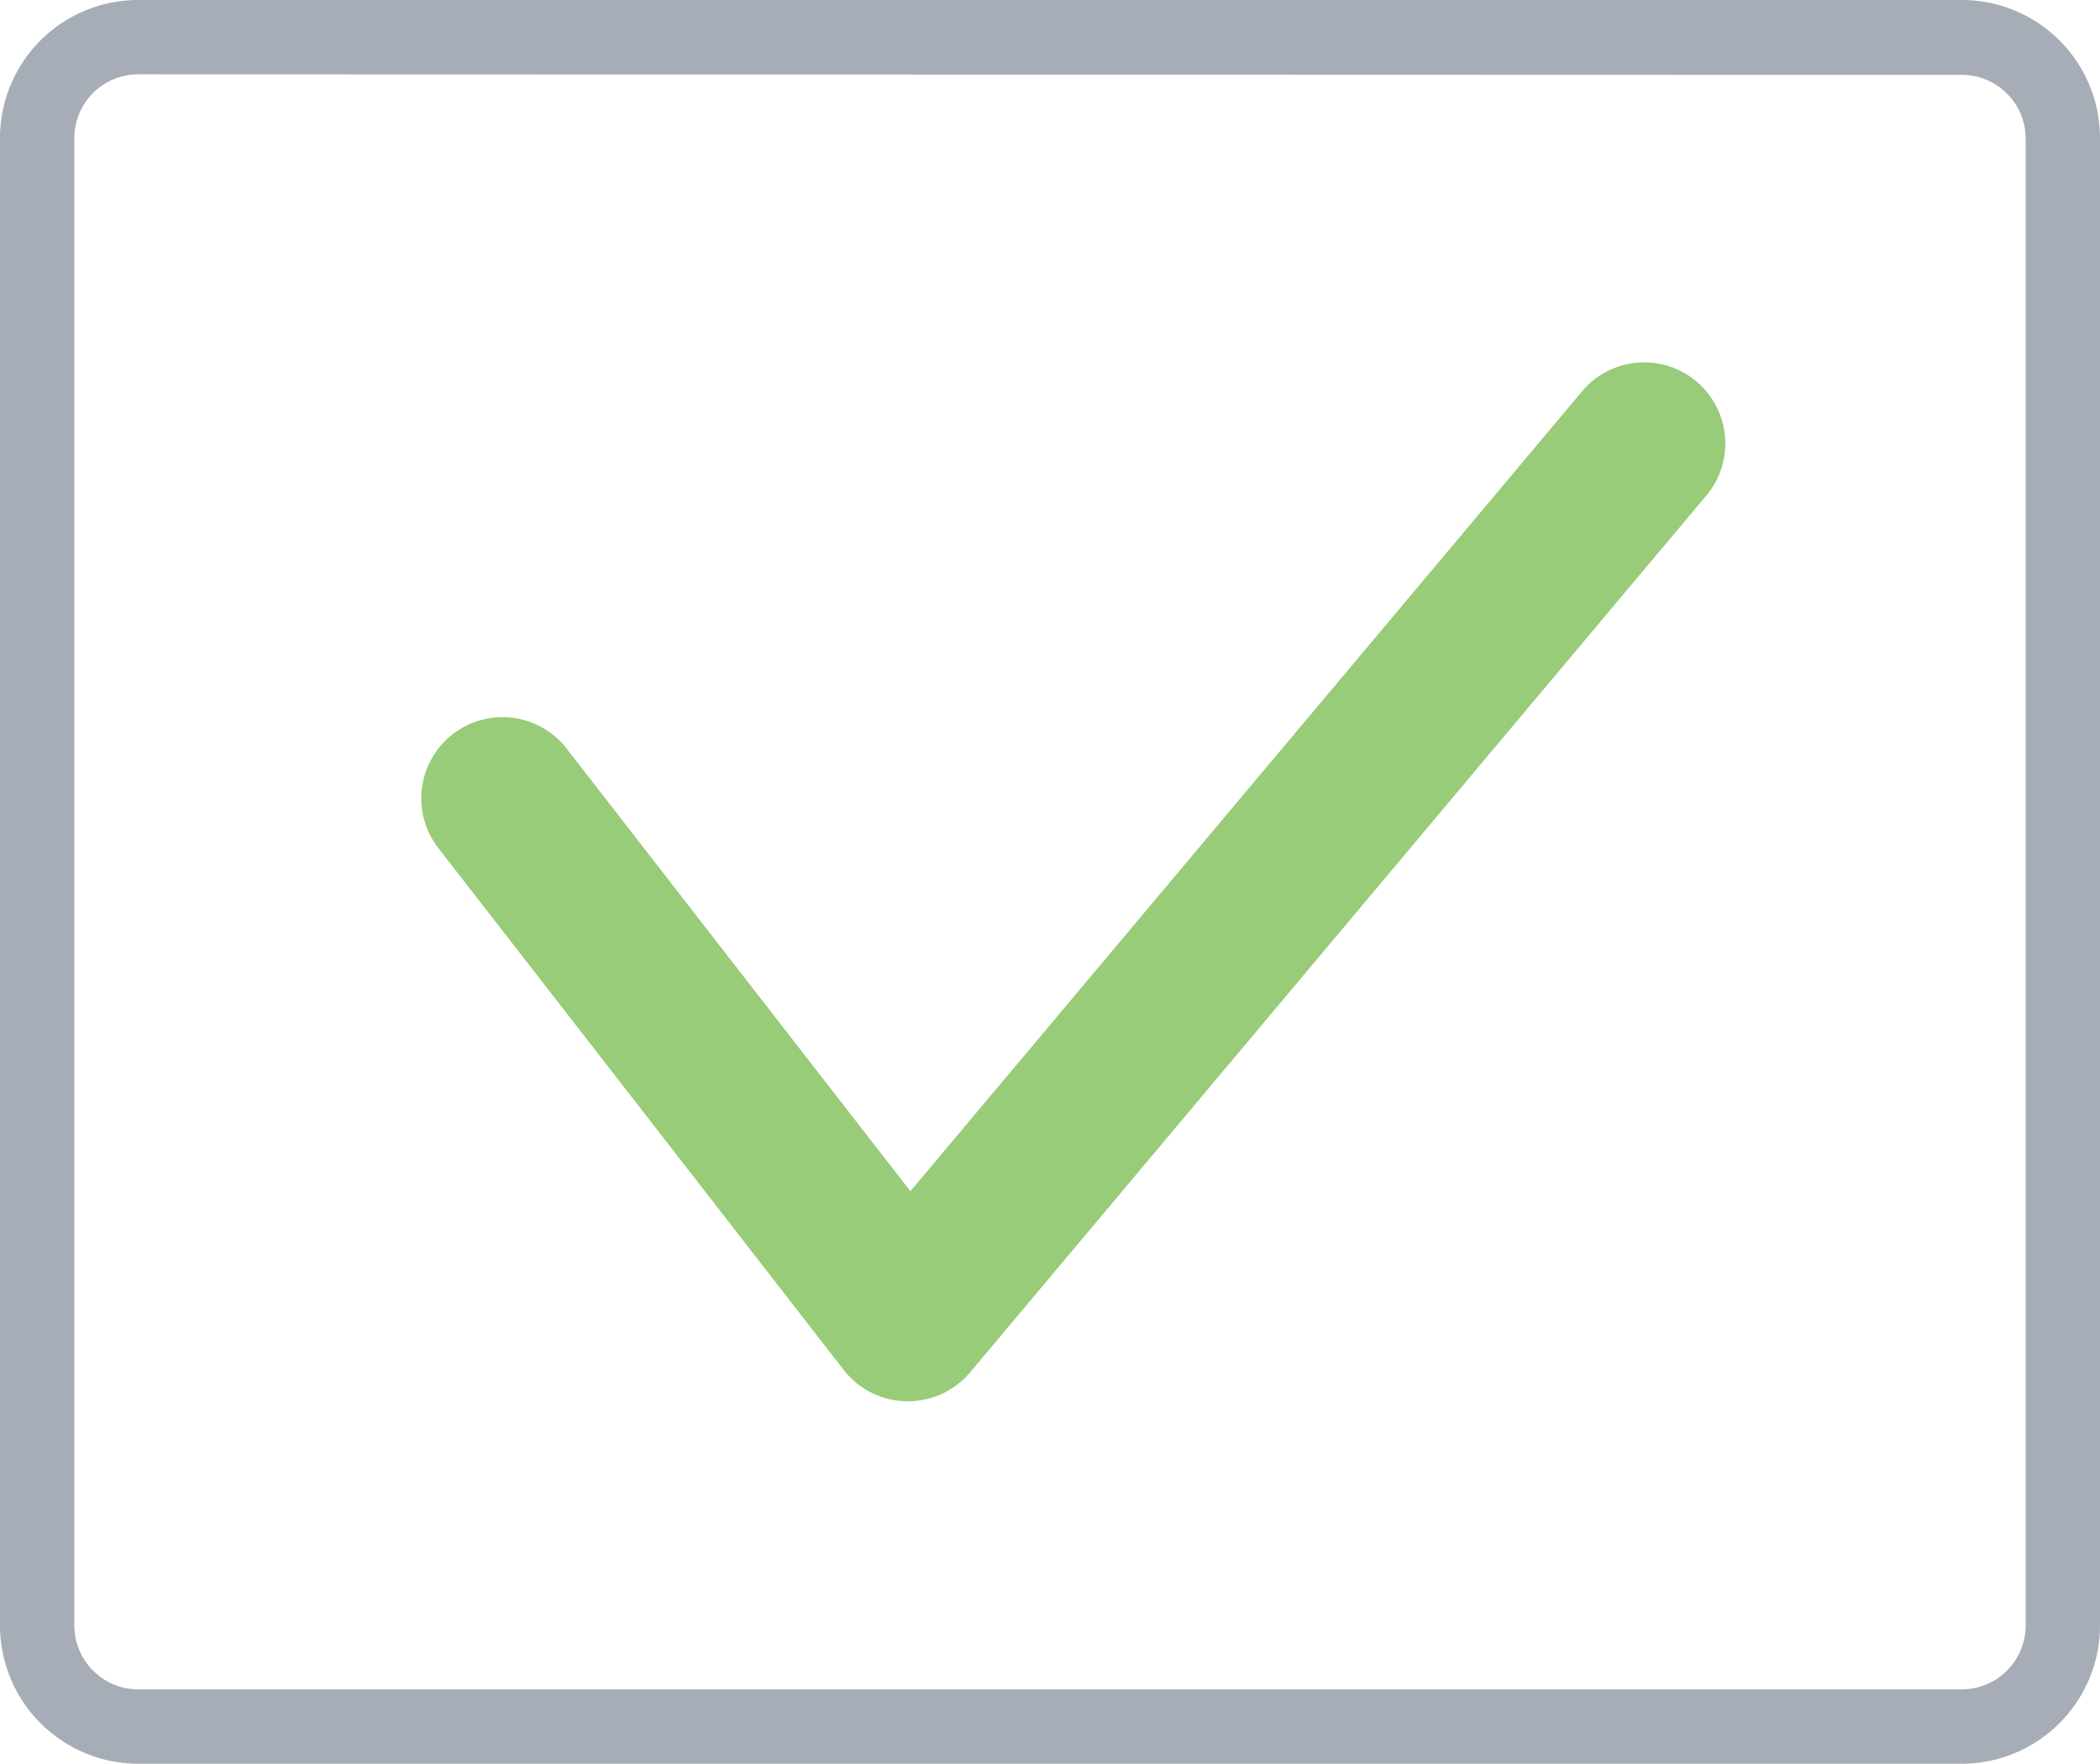 <svg xmlns="http://www.w3.org/2000/svg" viewBox="0 0 77.69 65.25"><defs><style>.cls-1{fill:#98cc78;}.cls-2{fill:#a6adb7;}</style></defs><title>Ресурс 1</title><g id="Слой_2" data-name="Слой 2"><g id="Layer_3" data-name="Layer 3"><path class="cls-1" d="M33.59,51.84h-.06a3,3,0,0,1-2.31-1.15l-15-19.31a3,3,0,0,1,4.74-3.69L33.68,44.07,58.57,14.43a3,3,0,0,1,4.6,3.85L35.89,50.77A3,3,0,0,1,33.59,51.84Z"/><path class="cls-2" d="M72.58,65.25H5.11A5.12,5.12,0,0,1,0,60.13v-55A5.11,5.11,0,0,1,5.11,0H72.58a5.11,5.11,0,0,1,5.11,5.11v55A5.12,5.12,0,0,1,72.58,65.25ZM5.11,2.75A2.36,2.36,0,0,0,2.75,5.11v55A2.37,2.37,0,0,0,5.11,62.5H72.58a2.37,2.37,0,0,0,2.36-2.37v-55a2.36,2.36,0,0,0-2.36-2.36Z"/></g></g></svg>